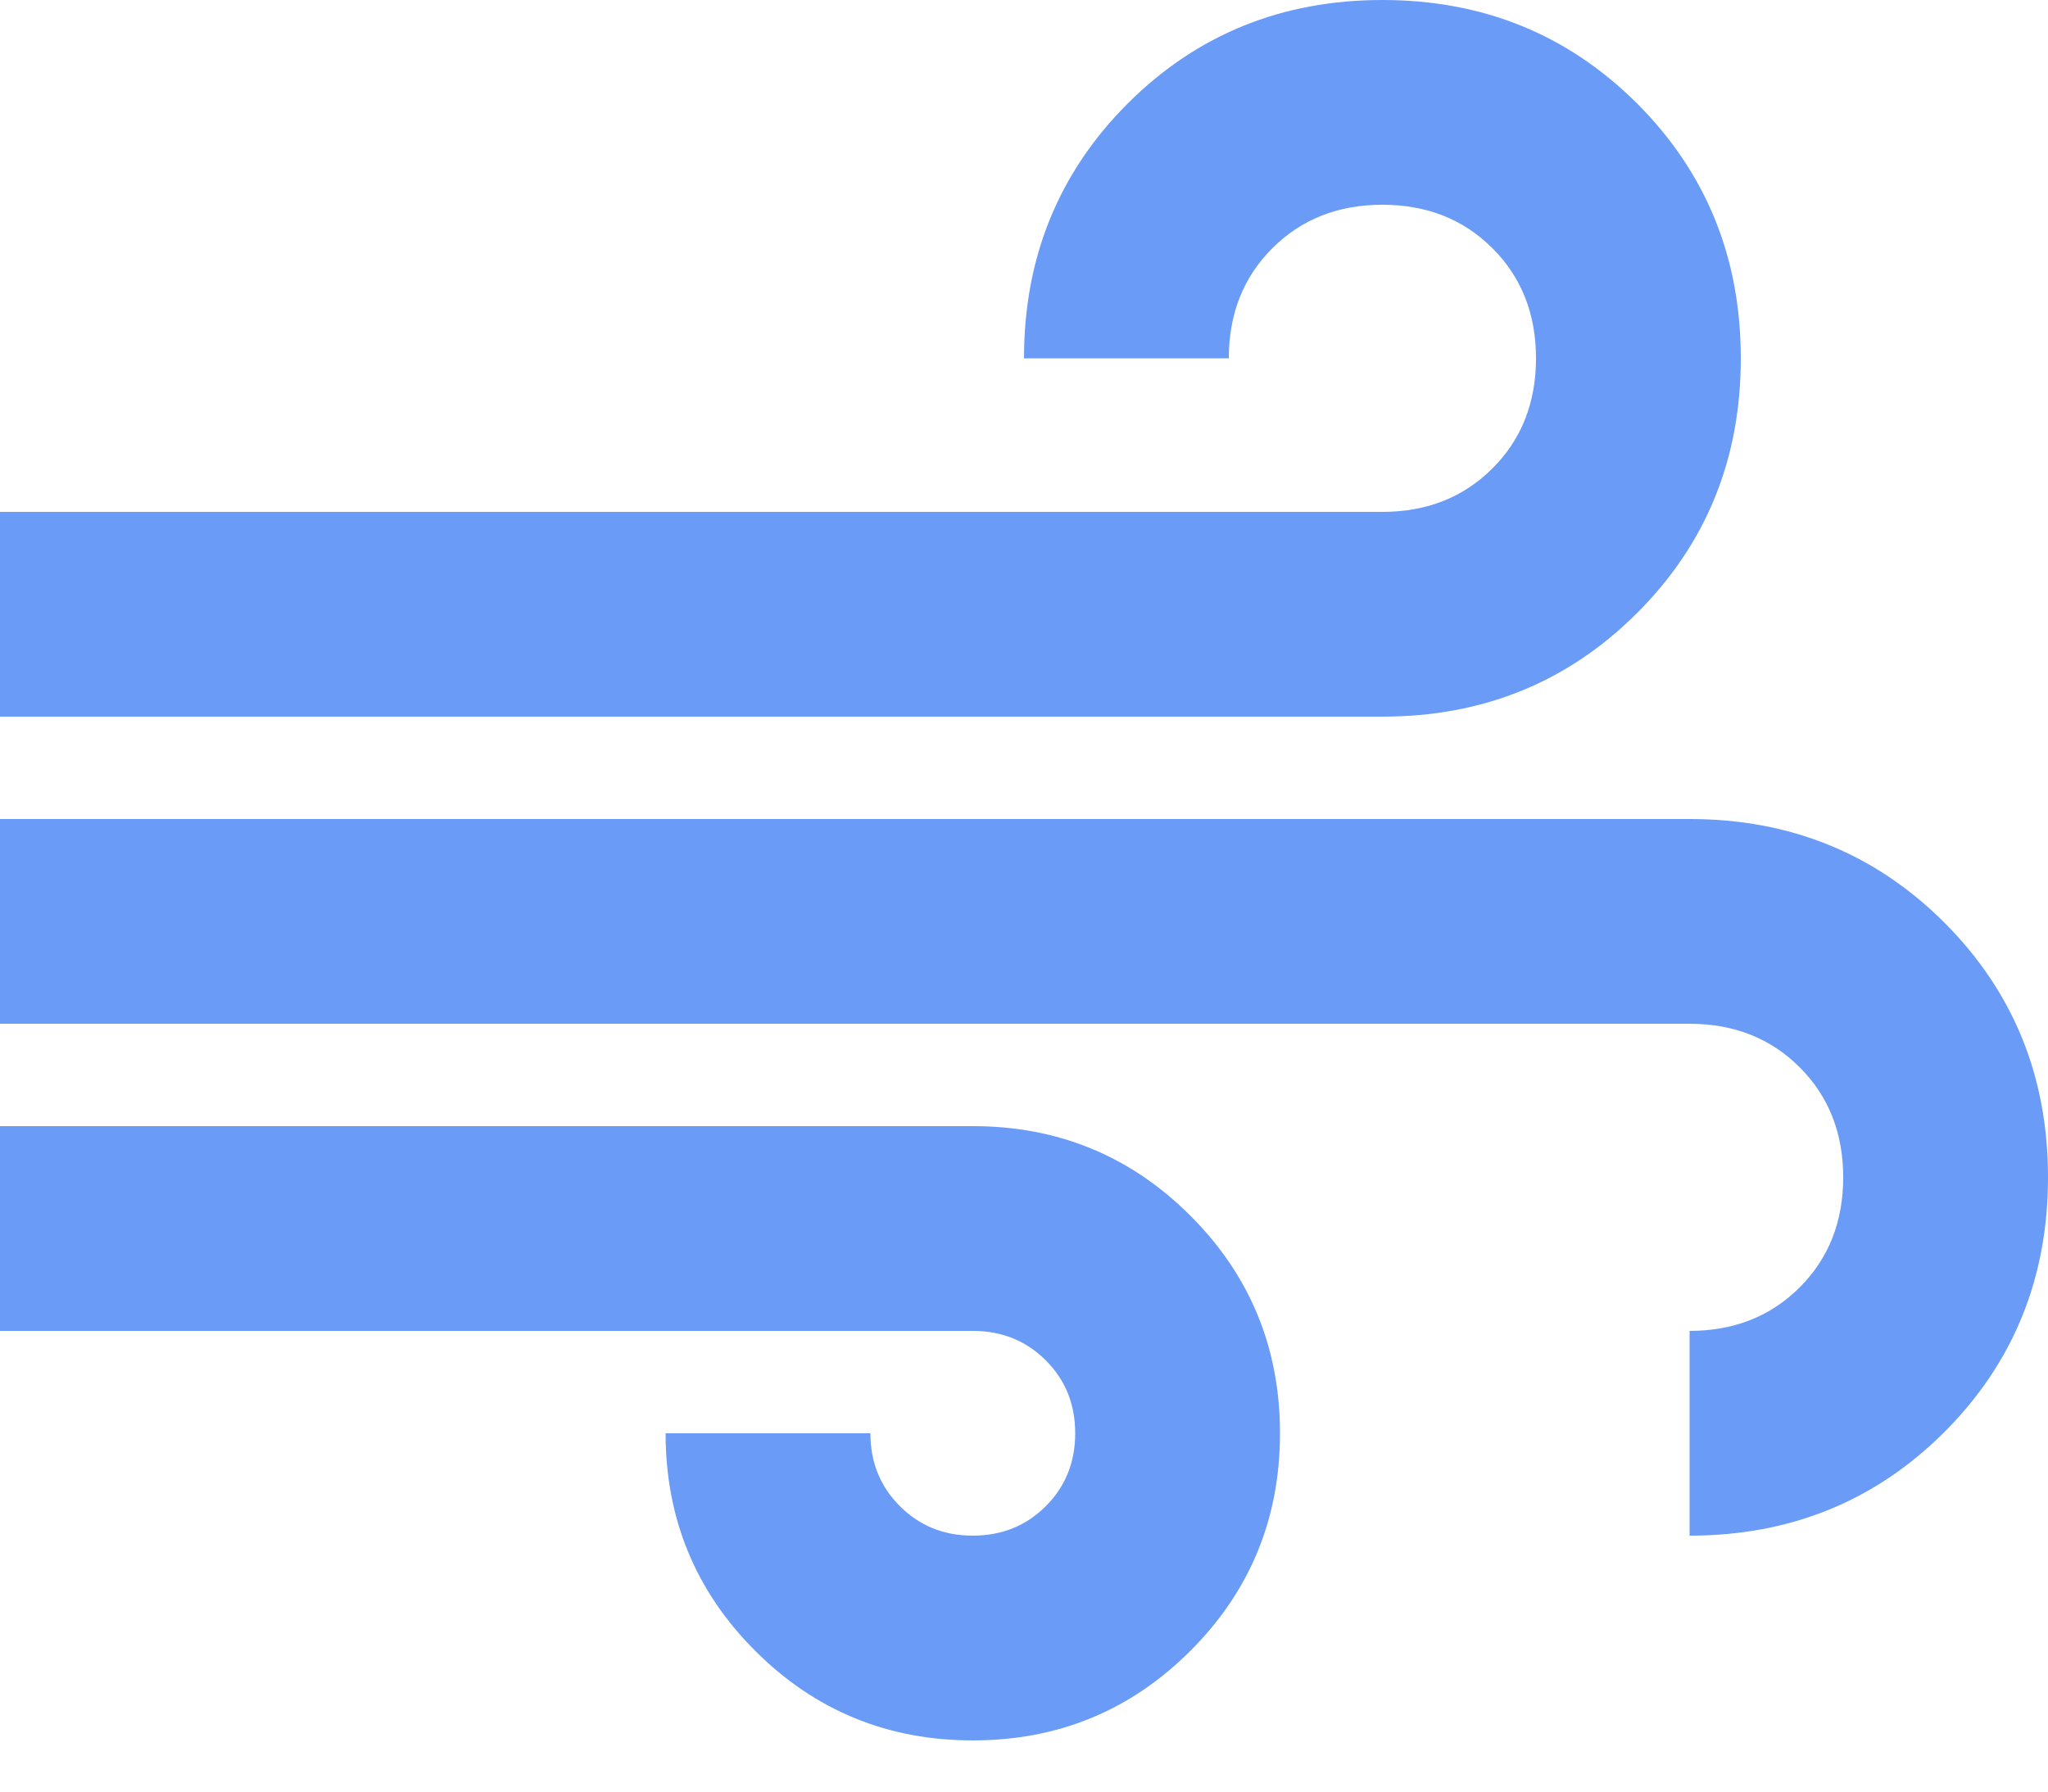 <svg width="32" height="28" viewBox="0 0 32 28" fill="none" xmlns="http://www.w3.org/2000/svg">
<path d="M15.2 27.2C13.867 27.2 12.733 26.733 11.8 25.8C10.867 24.867 10.4 23.733 10.4 22.4H13.6C13.6 22.853 13.754 23.233 14.061 23.539C14.367 23.846 14.747 24 15.2 24C15.653 24 16.034 23.846 16.341 23.539C16.647 23.233 16.8 22.853 16.8 22.4C16.8 21.947 16.647 21.567 16.341 21.261C16.034 20.954 15.653 20.8 15.2 20.8H0V17.6H15.2C16.533 17.6 17.667 18.067 18.6 19C19.533 19.933 20 21.067 20 22.4C20 23.733 19.533 24.867 18.6 25.8C17.667 26.733 16.533 27.2 15.2 27.2ZM0 11.2V8H21.6C22.293 8 22.867 7.773 23.32 7.32C23.773 6.867 24 6.293 24 5.6C24 4.907 23.773 4.333 23.32 3.88C22.867 3.427 22.293 3.2 21.6 3.2C20.907 3.2 20.333 3.427 19.88 3.88C19.427 4.333 19.2 4.907 19.2 5.6H16C16 4.027 16.54 2.7 17.619 1.619C18.7 0.54 20.027 0 21.6 0C23.173 0 24.5 0.54 25.581 1.619C26.66 2.7 27.2 4.027 27.2 5.6C27.2 7.173 26.66 8.5 25.581 9.579C24.5 10.66 23.173 11.2 21.6 11.2H0ZM26.4 24V20.8C27.093 20.8 27.667 20.573 28.12 20.12C28.573 19.667 28.8 19.093 28.8 18.4C28.8 17.707 28.573 17.133 28.12 16.68C27.667 16.227 27.093 16 26.4 16H0V12.8H26.4C27.973 12.8 29.3 13.34 30.381 14.419C31.46 15.5 32 16.827 32 18.4C32 19.973 31.46 21.3 30.381 22.381C29.3 23.46 27.973 24 26.4 24Z" fill="#699BF7"/>
</svg>
